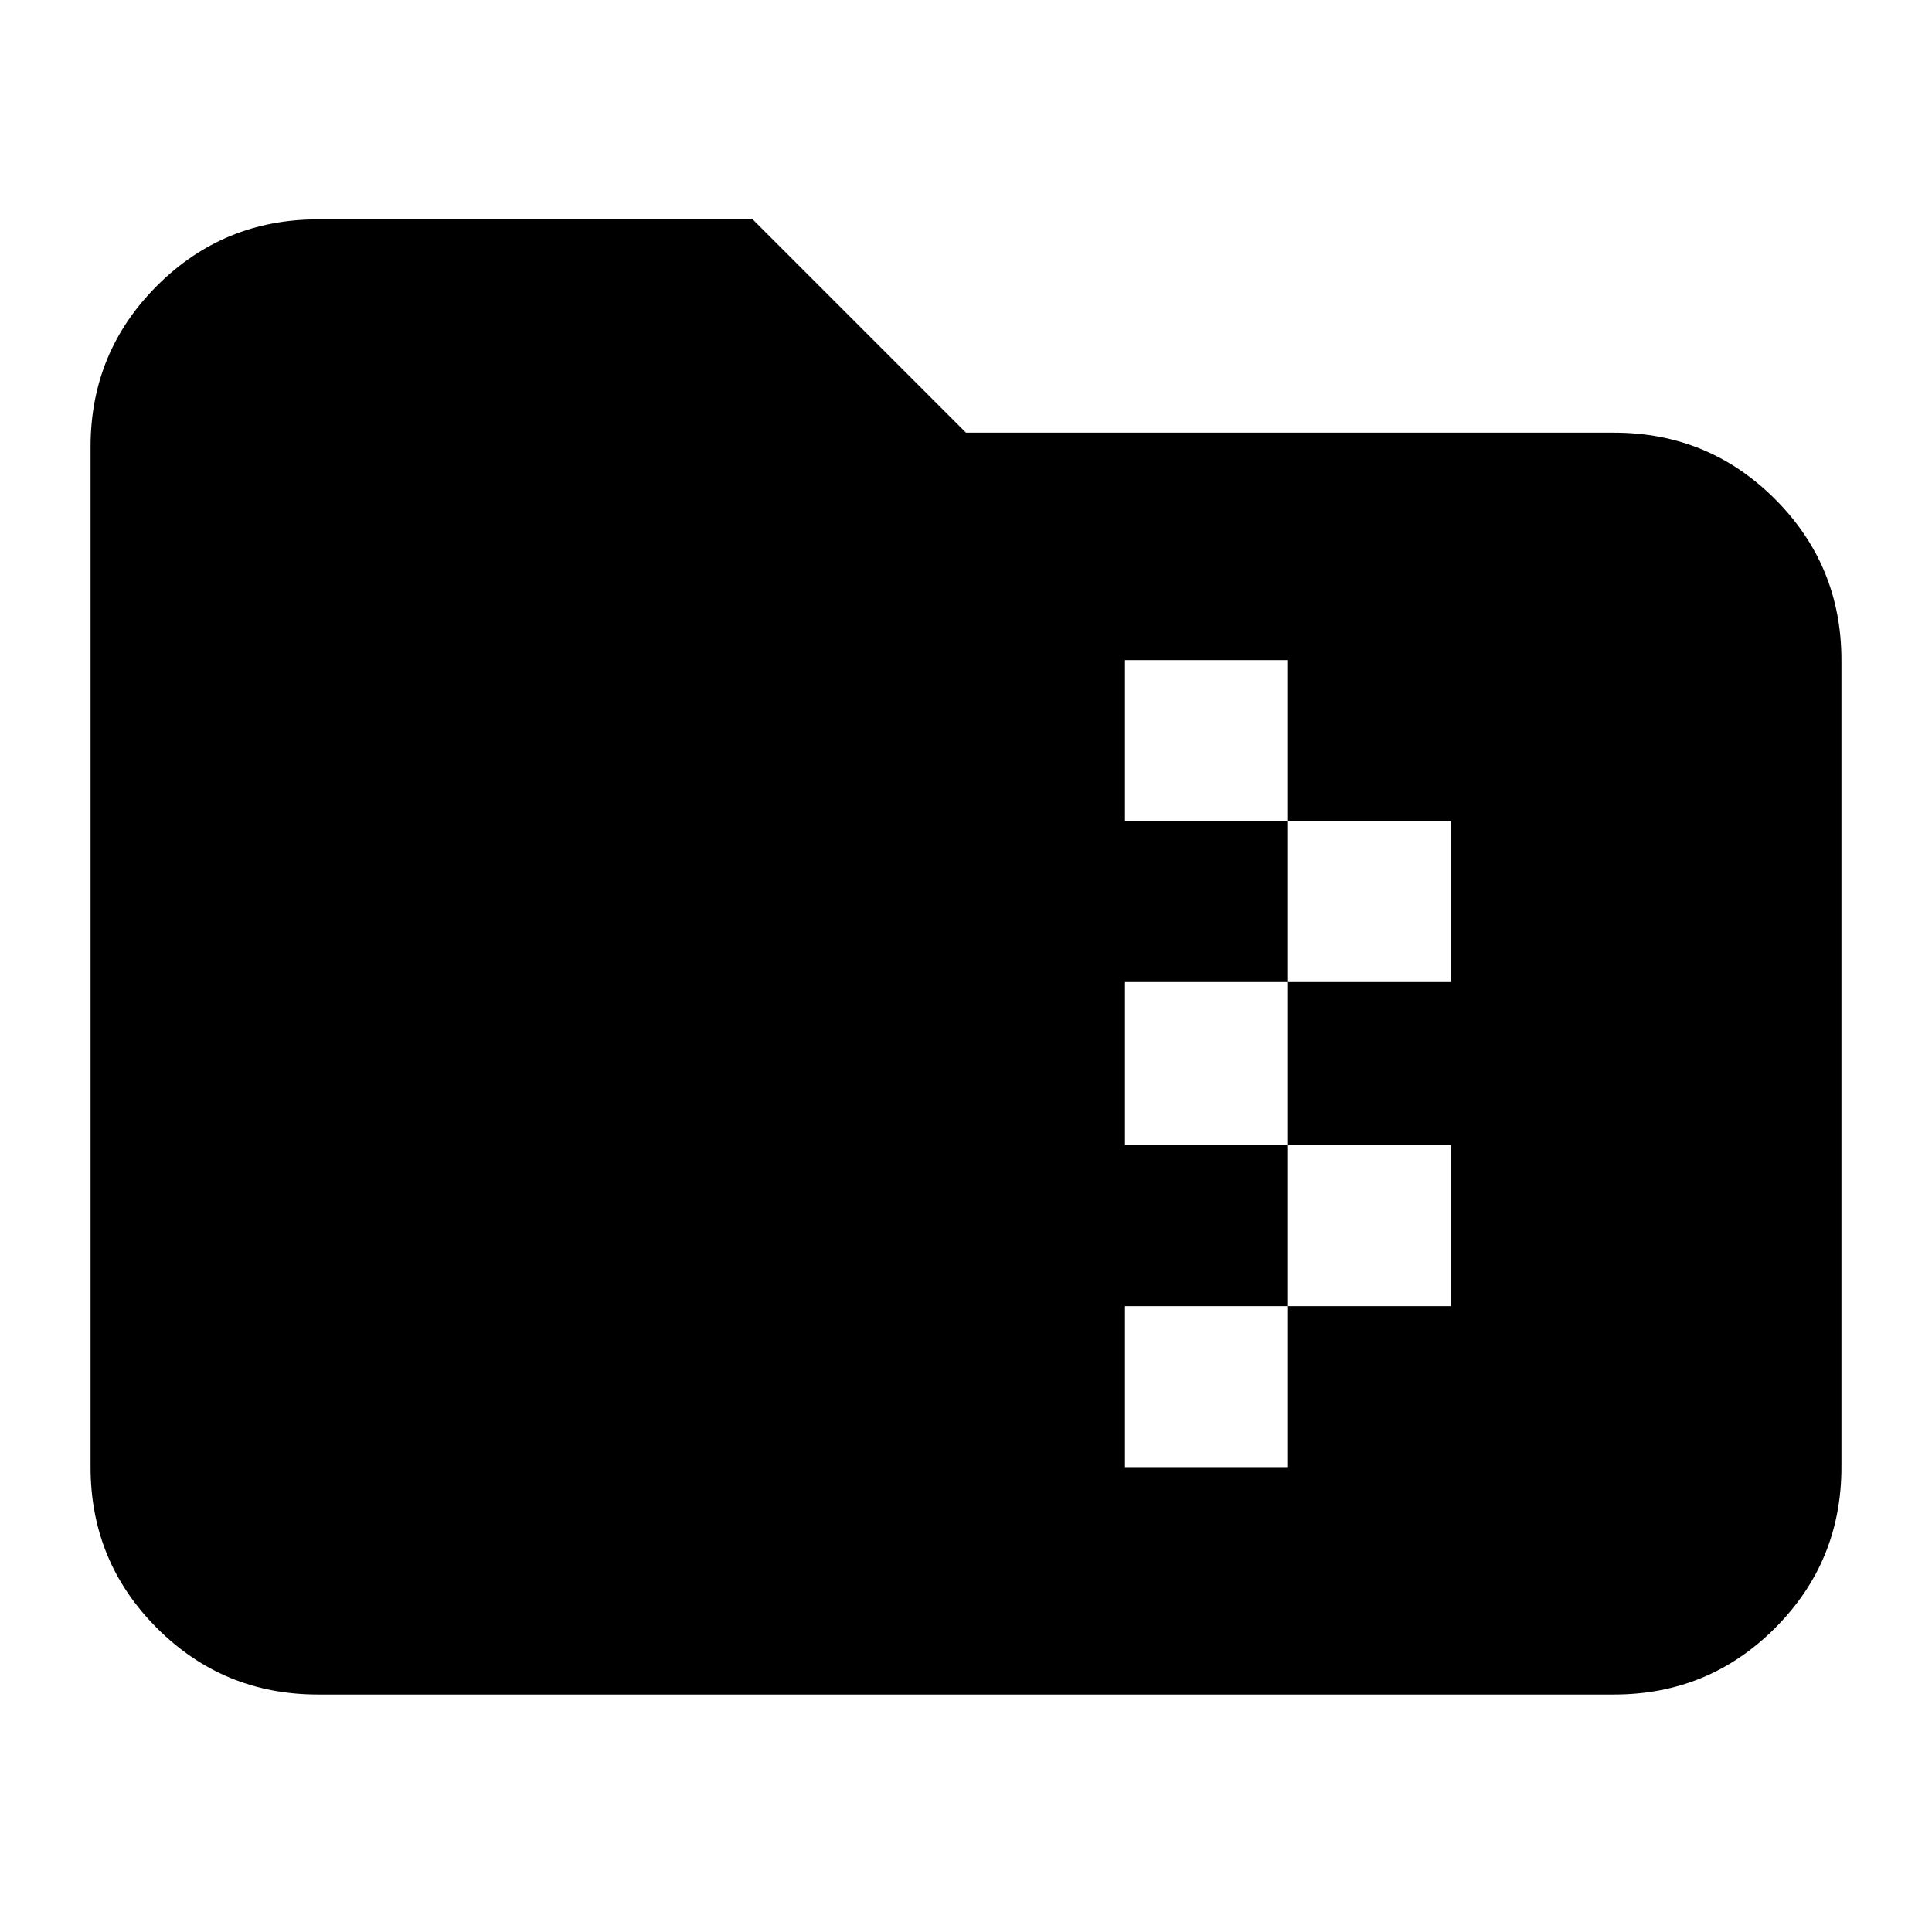 <svg xmlns="http://www.w3.org/2000/svg" height="24" width="24"><path d="M3.95 21.05q-1.175 0-2-.825t-.825-2V5.55q0-1.175.825-2t2-.825h5.4L12 5.375h8.05q1.175 0 2 .825t.825 2v10.025q0 1.175-.825 2t-2 .825Zm10.025-2.825H16v-2h2.025v-2H16V12.2h2.025v-2H16v-2h-2.025v2H16v2h-2.025v2.025H16v2h-2.025Z"/></svg>
